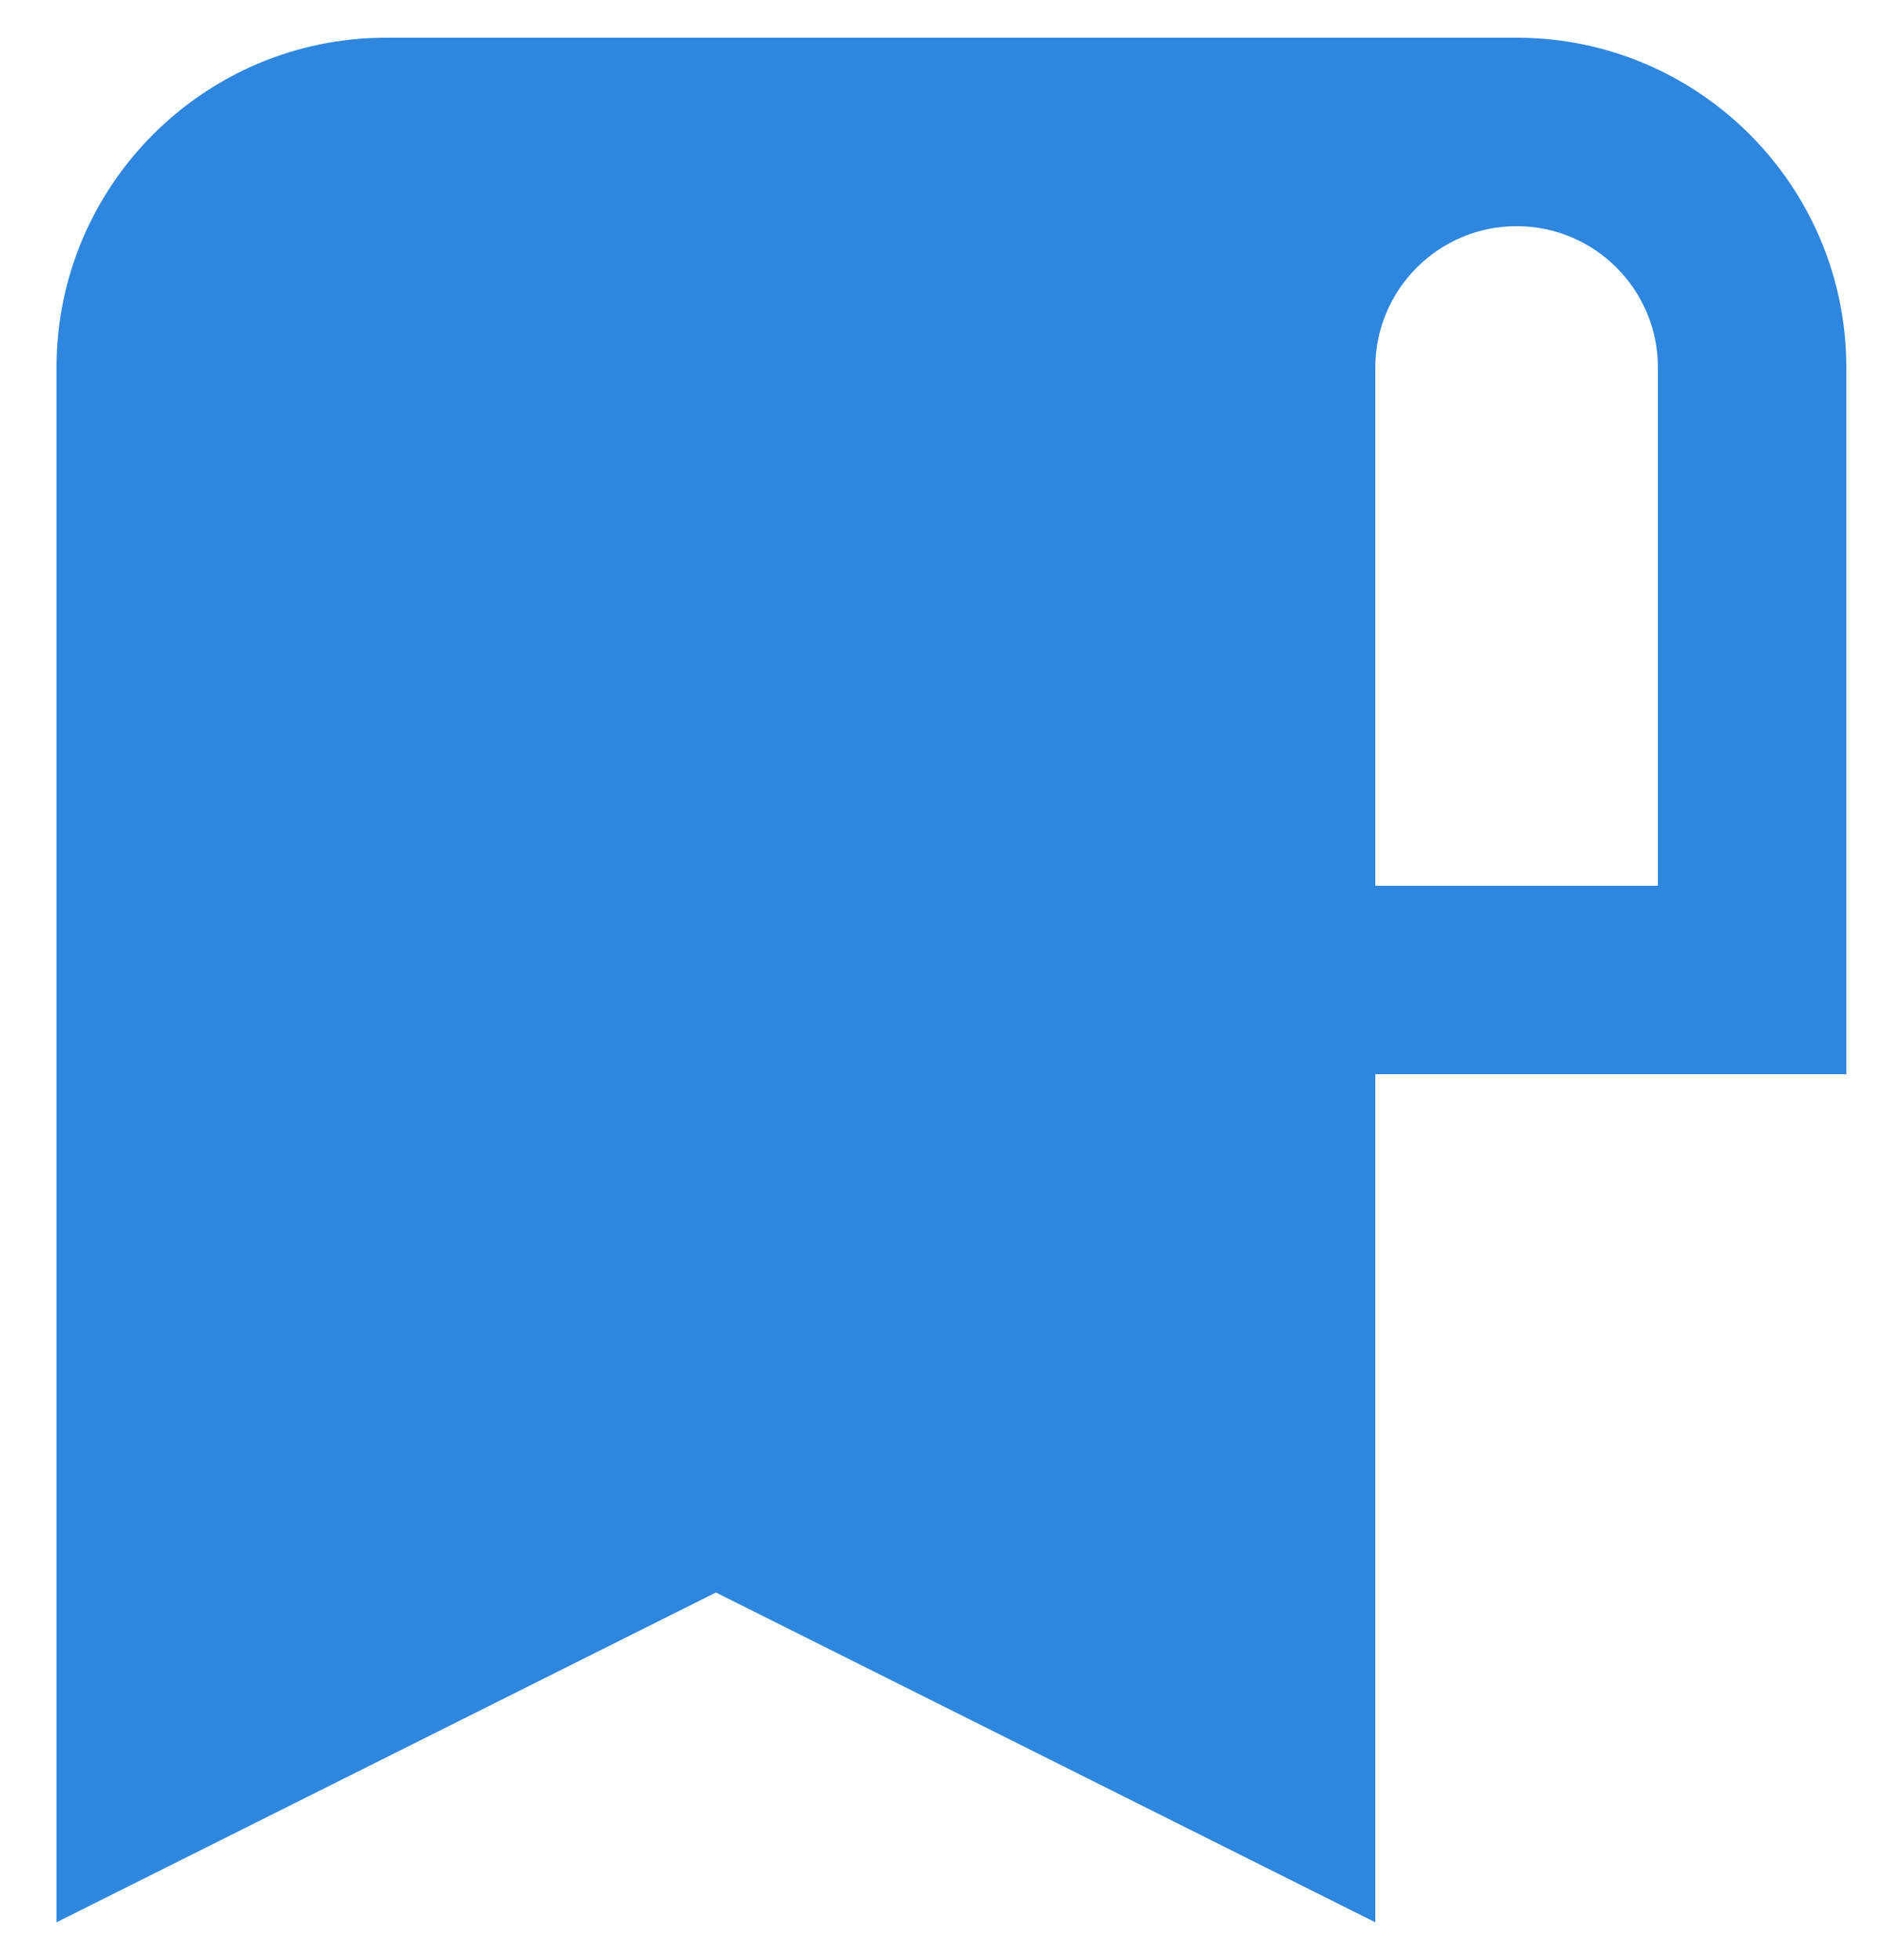 <svg width="25" height="26" viewBox="0 0 25 26" fill="none" xmlns="http://www.w3.org/2000/svg">
<path d="M20.125 0.5H5.125C2.712 0.5 0.75 2.462 0.75 4.875V25.5L9.5 21.125L18.25 25.5V14.25H24.5V4.875C24.5 2.462 22.538 0.5 20.125 0.5ZM22 11.75H18.25V4.875C18.25 3.841 19.091 3 20.125 3C21.159 3 22 3.841 22 4.875V11.75Z" fill="#2E86DE"/>
</svg>
